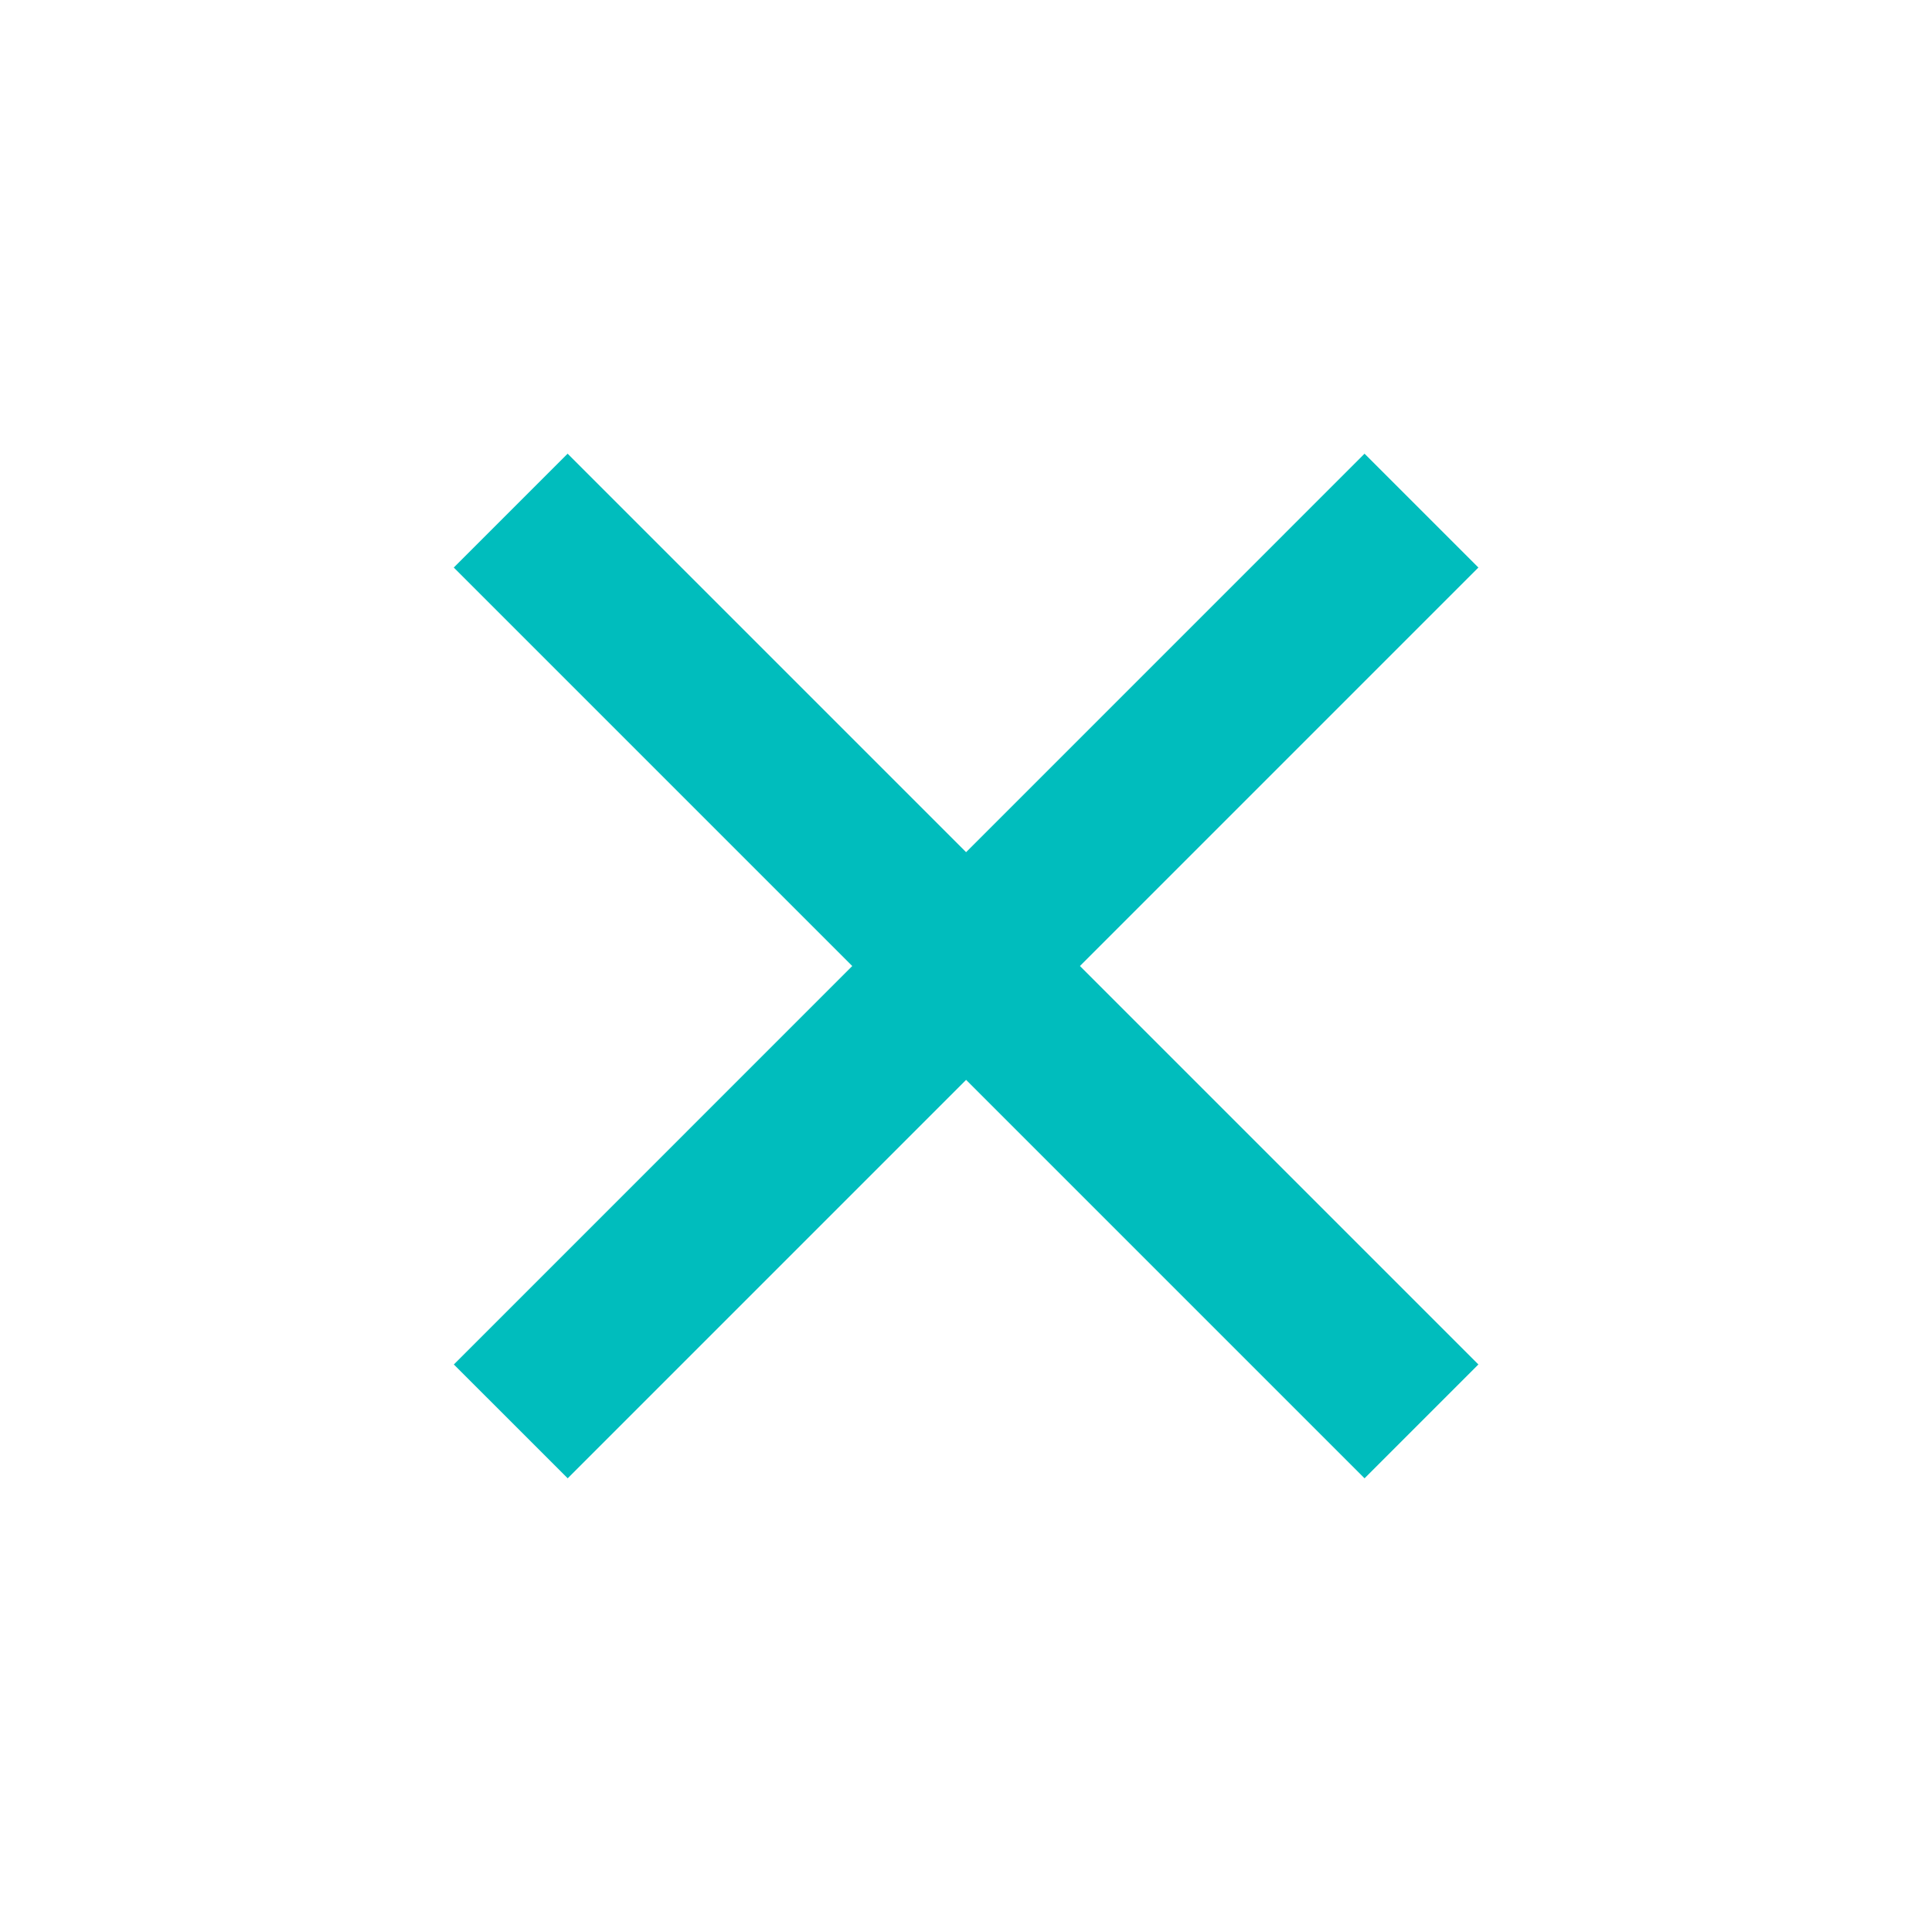 <svg width="24" height="24" viewBox="0 0 24 24" fill="none" xmlns="http://www.w3.org/2000/svg">
<path d="M6.344 6.343L17.658 17.657M6.345 17.657L17.658 6.343" stroke="#00BDBD" stroke-width="2"/>
</svg>
